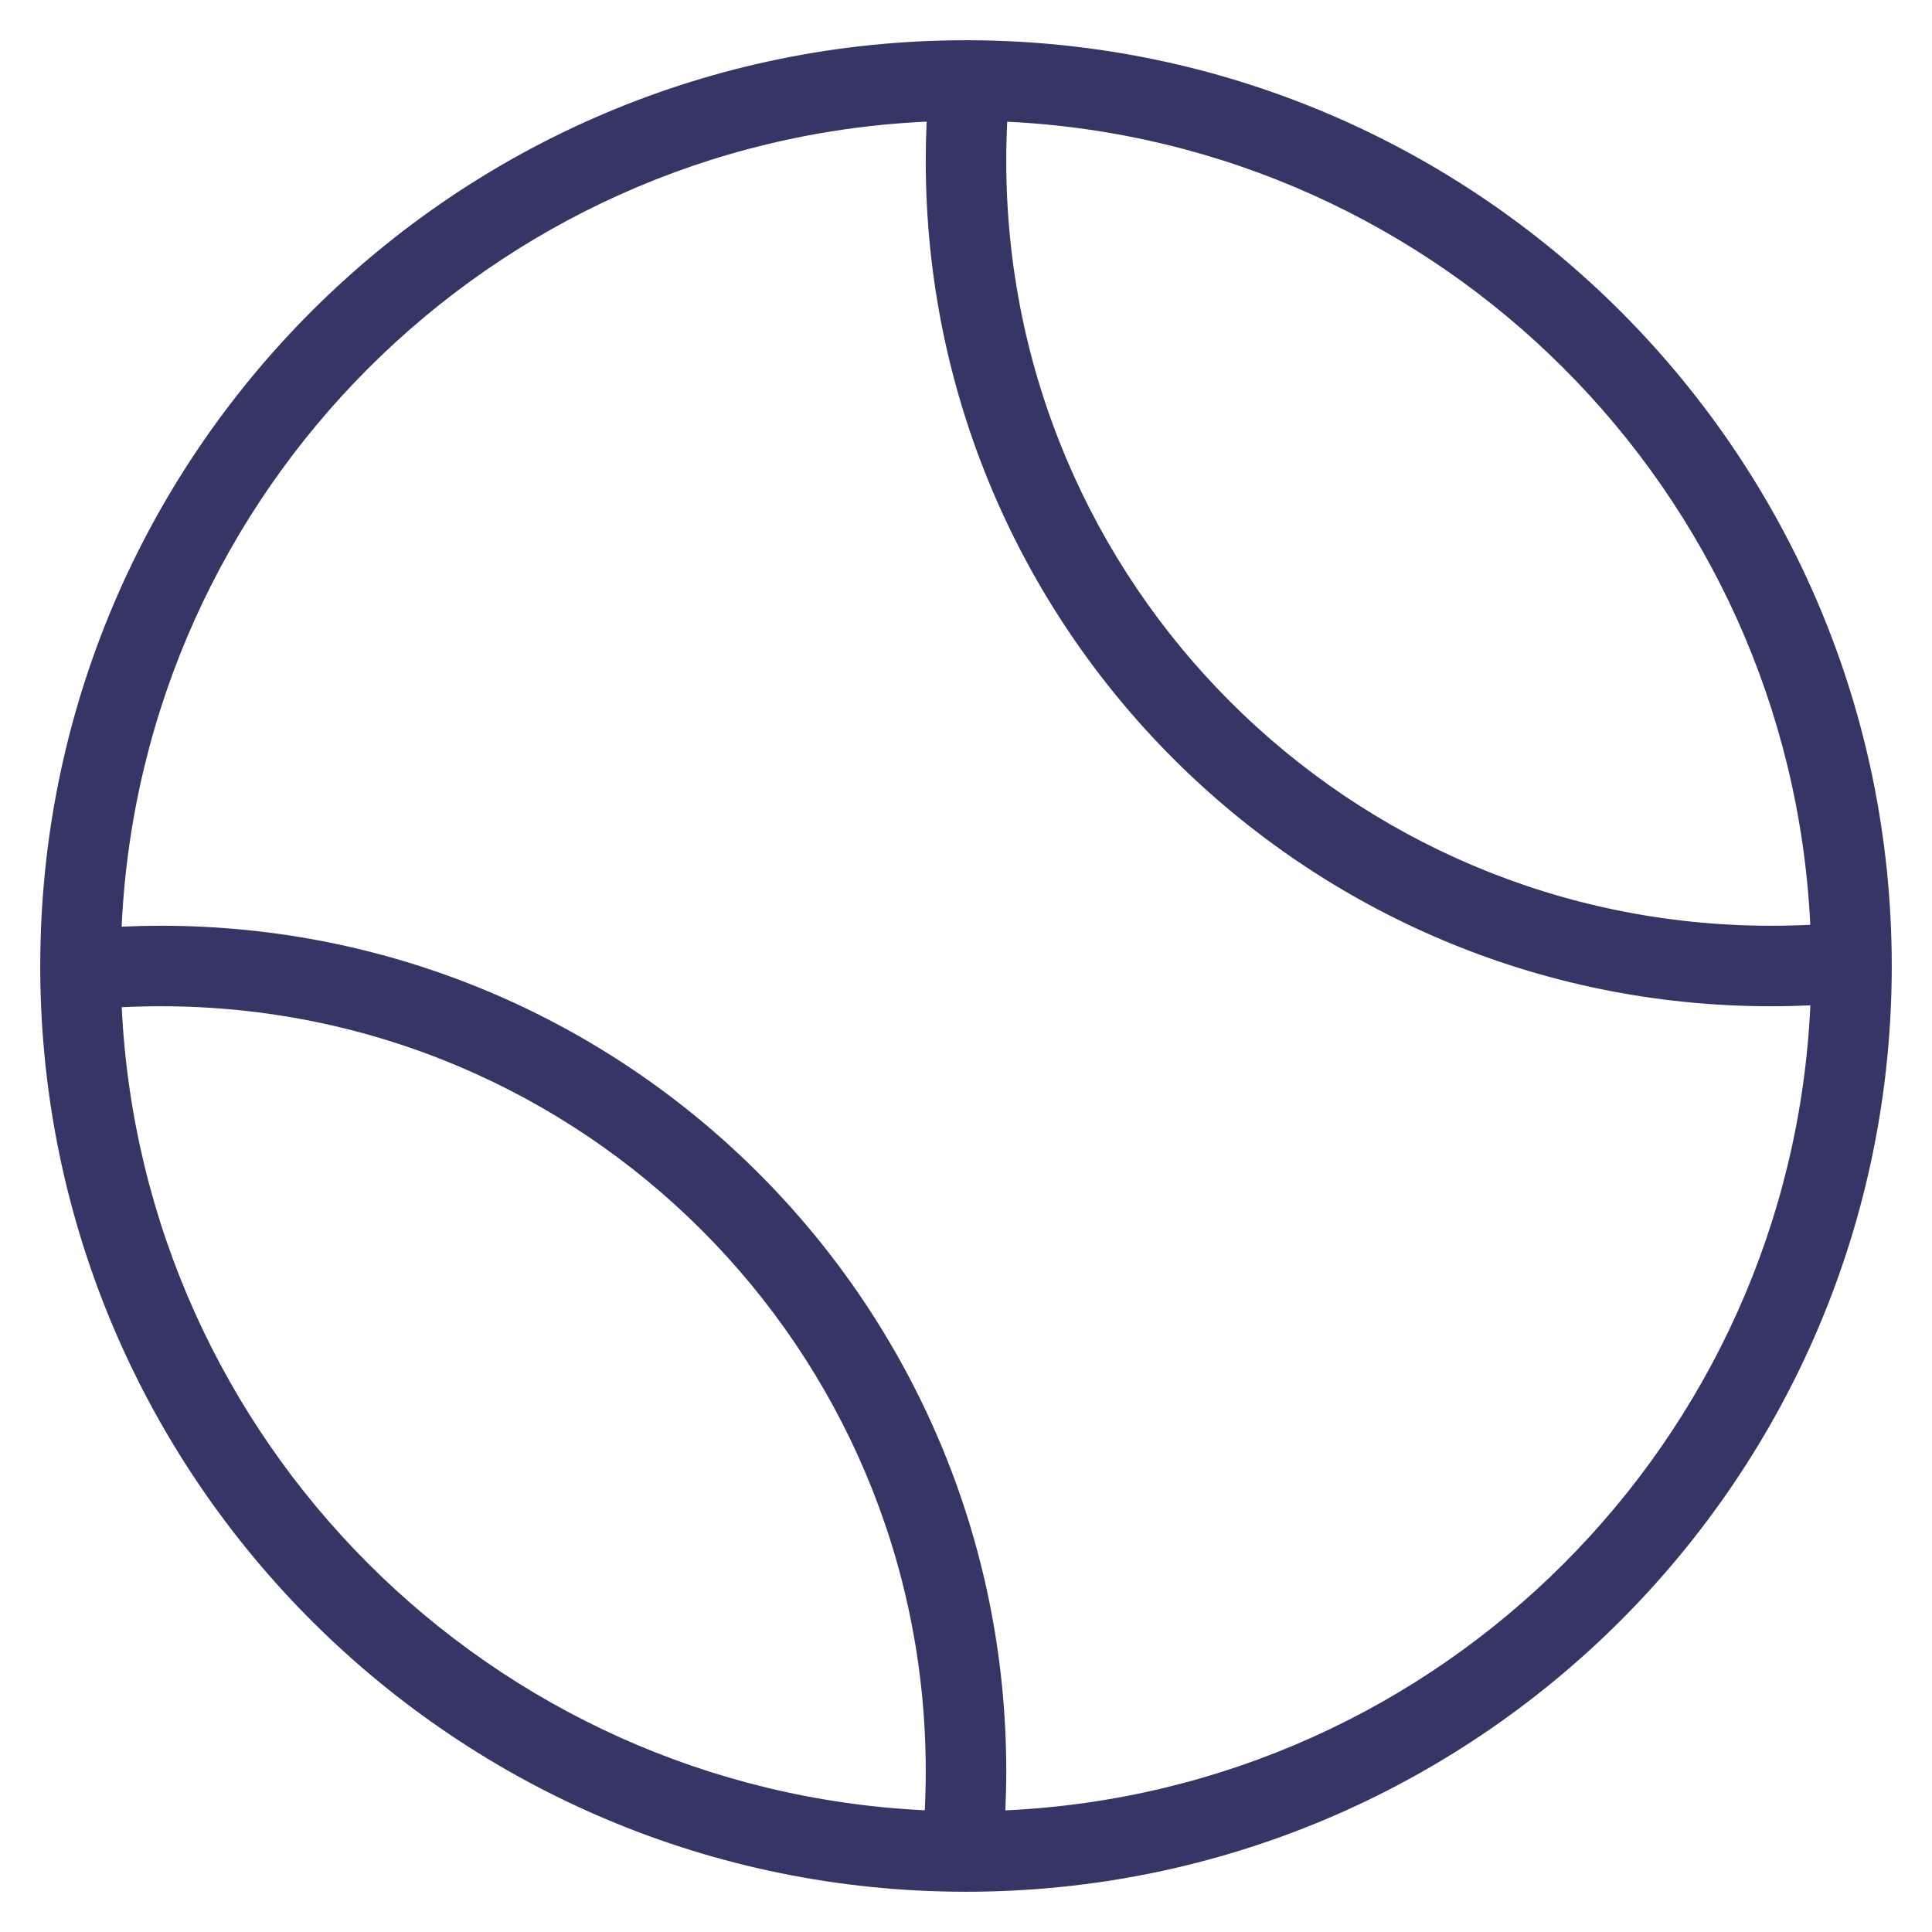 <svg width="24" height="24" viewBox="0 0 24 24" fill="none" xmlns="http://www.w3.org/2000/svg">
<g clip-path="url(#clip0_9006_642)">
<path fill-rule="evenodd" clip-rule="evenodd" d="M12.061 0.5C18.384 0.533 23.5 5.669 23.5 12C23.5 18.351 18.351 23.5 12 23.5C5.67 23.5 0.534 18.385 0.5 12.063C0.5 12.055 0.5 12.047 0.5 12.039C0.5 12.026 0.5 12.013 0.5 12C0.5 5.649 5.649 0.5 12 0.5C12.014 0.5 12.027 0.5 12.04 0.5C12.047 0.5 12.054 0.5 12.061 0.5ZM1.512 12.512C1.771 17.904 6.096 22.229 11.488 22.488C11.496 22.326 11.5 22.164 11.5 22C11.5 16.753 7.247 12.5 2 12.5C1.836 12.5 1.674 12.504 1.512 12.512ZM12.489 22.489C12.496 22.327 12.5 22.164 12.5 22C12.5 16.201 7.799 11.5 2 11.5C1.836 11.5 1.673 11.504 1.511 11.511C1.759 6.101 6.101 1.759 11.511 1.511C11.504 1.673 11.5 1.836 11.5 2C11.5 7.799 16.201 12.5 22 12.5C22.164 12.5 22.327 12.496 22.489 12.489C22.241 17.899 17.899 22.241 12.489 22.489ZM22.488 11.488C22.229 6.096 17.904 1.771 12.512 1.512C12.504 1.674 12.5 1.836 12.5 2C12.5 7.247 16.753 11.5 22 11.5C22.163 11.5 22.326 11.496 22.488 11.488Z" fill="#353566"/>
</g>
<defs>
<clipPath id="clip0_9006_642">
<rect width="24" height="24" fill="white"/>
</clipPath>
</defs>
</svg>
